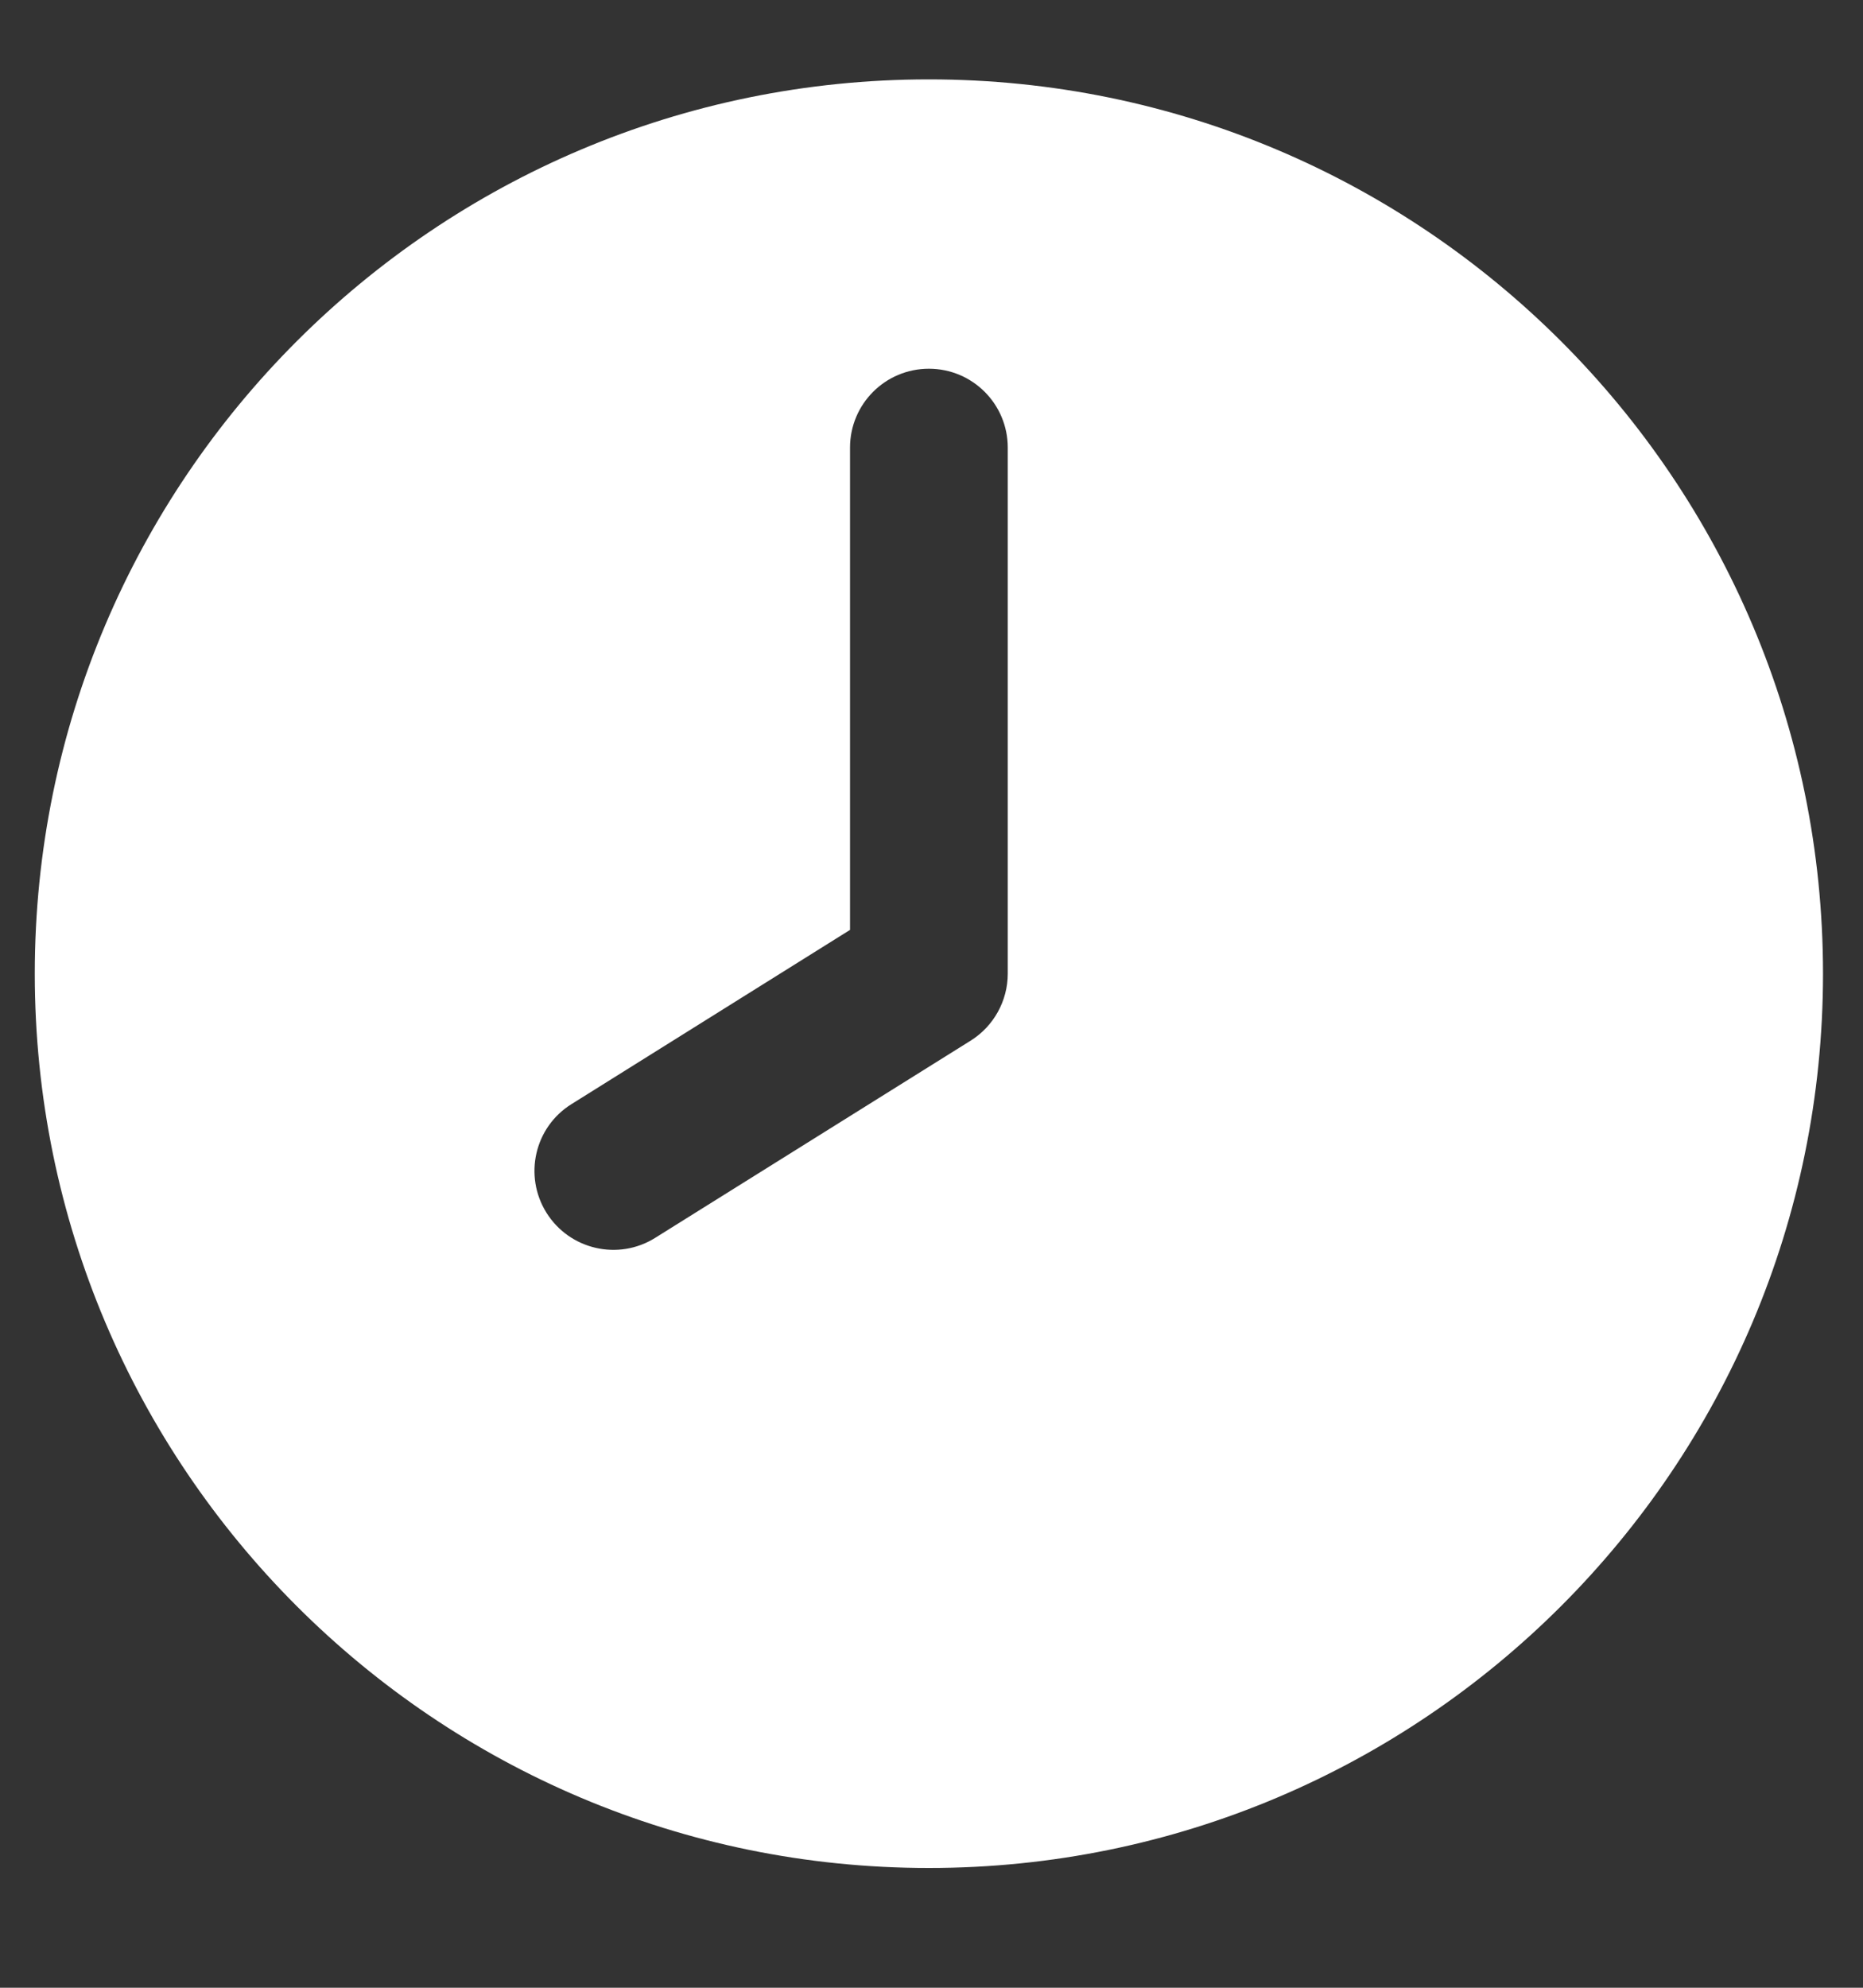 <svg width="15" height="16" viewBox="0 0 15 16" fill="none" xmlns="http://www.w3.org/2000/svg">
<rect x="0" y="0" width="15" height="16" fill="#333333" stroke="none"/>
<path fill-rule="evenodd" clip-rule="evenodd" d="M14.678 7.837C14.678 3.862 11.455 0.639 7.479 0.639C3.503 0.639 0.28 3.862 0.28 7.837C0.28 11.813 3.503 15.036 7.479 15.036C11.455 15.036 14.678 11.813 14.678 7.837ZM6.844 3.603C6.844 3.252 7.128 2.968 7.479 2.968C7.83 2.968 8.114 3.252 8.114 3.603V7.837C8.114 8.056 8.001 8.26 7.816 8.376L5.275 9.964C4.978 10.15 4.586 10.059 4.4 9.762C4.214 9.464 4.304 9.072 4.602 8.887L6.844 7.485V3.603Z" fill="white"/>
</svg>
